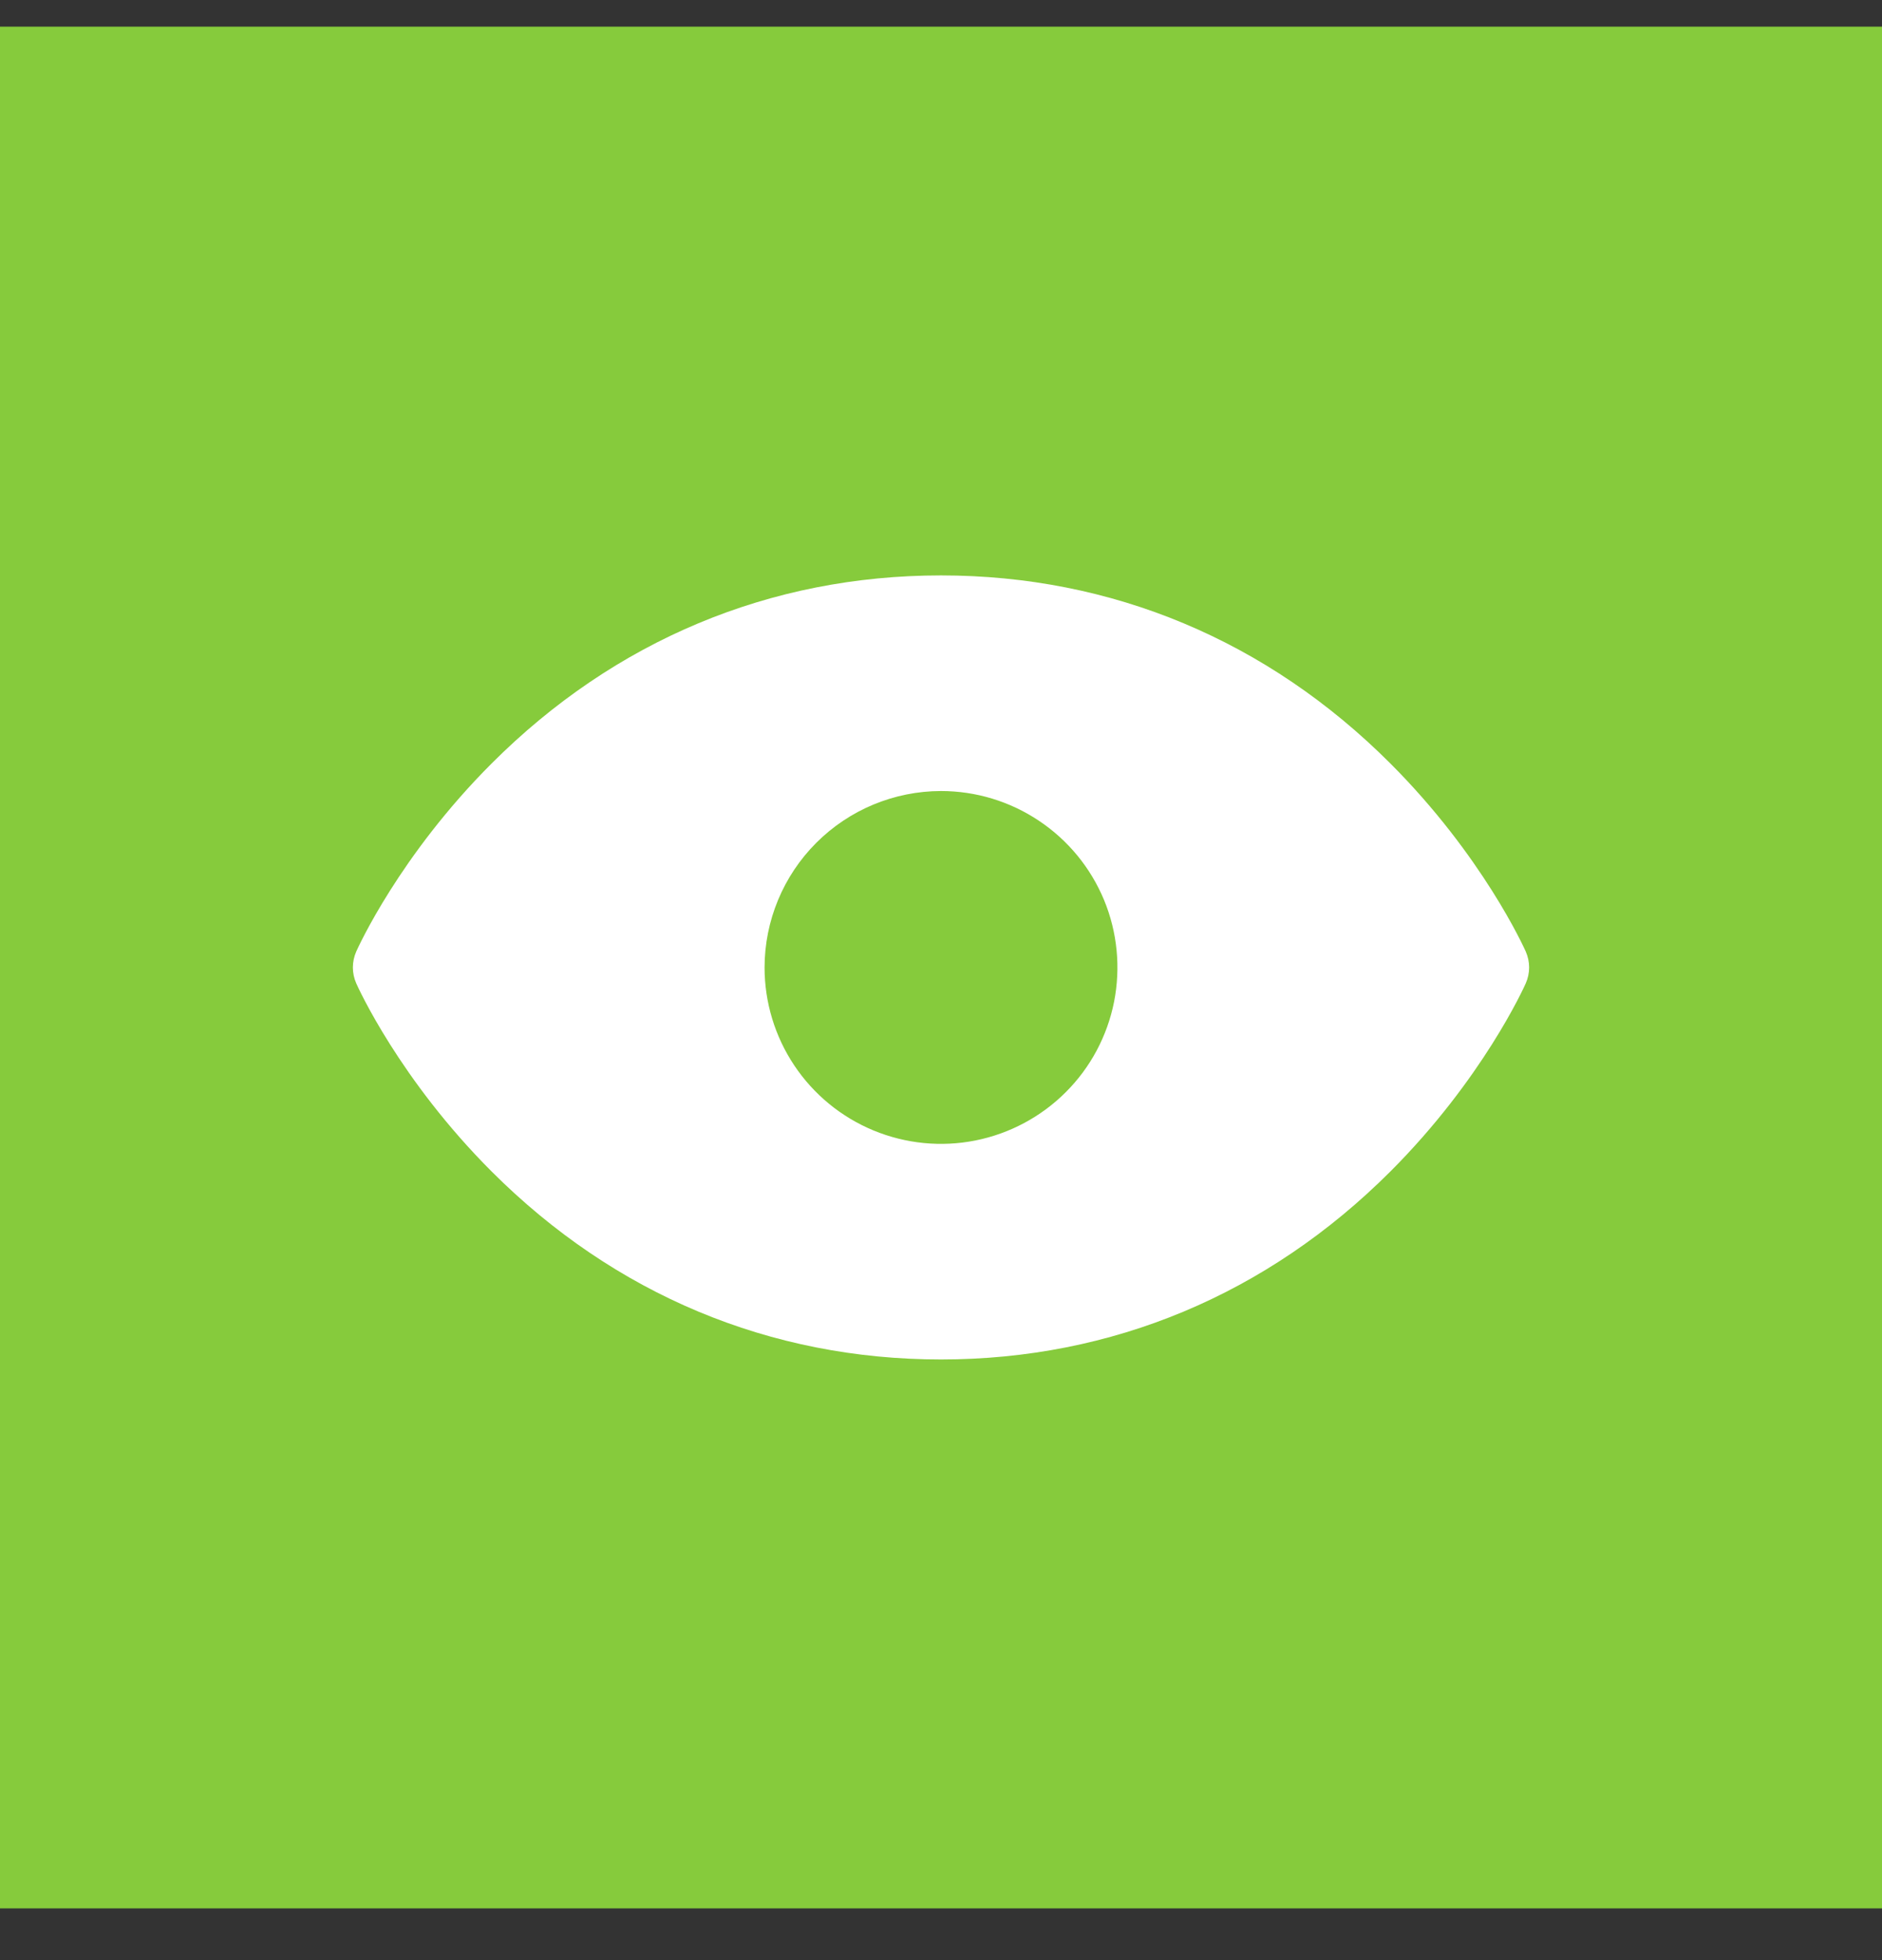 <svg width="24" height="25" viewBox="0 0 24 25" fill="none" xmlns="http://www.w3.org/2000/svg">
<rect x="0" y="0" width="24" height="25" fill="#333333" stroke="none"/>
<rect width="24" height="24" transform="translate(0 0.34)" fill="#86CB3C"/>
<g clip-path="url(#clip0_22_4920)">
<g clip-path="url(#clip1_22_4920)">
<path d="M19.457 12.136C19.435 12.087 18.906 10.913 17.729 9.736C16.161 8.168 14.18 7.339 12 7.339C9.82 7.339 7.839 8.168 6.271 9.736C5.094 10.913 4.565 12.087 4.543 12.136C4.515 12.2 4.5 12.269 4.5 12.339C4.5 12.409 4.515 12.479 4.543 12.542C4.565 12.592 5.094 13.766 6.271 14.943C7.839 16.51 9.82 17.339 12 17.339C14.18 17.339 16.161 16.51 17.729 14.943C18.906 13.766 19.435 12.592 19.457 12.542C19.485 12.479 19.5 12.409 19.5 12.339C19.5 12.269 19.485 12.2 19.457 12.136ZM12 10.089C12.445 10.089 12.88 10.221 13.25 10.469C13.62 10.716 13.908 11.067 14.079 11.478C14.249 11.889 14.293 12.342 14.207 12.778C14.12 13.215 13.906 13.616 13.591 13.93C13.276 14.245 12.875 14.459 12.439 14.546C12.002 14.633 11.55 14.588 11.139 14.418C10.728 14.248 10.376 13.959 10.129 13.589C9.882 13.219 9.75 12.784 9.75 12.339C9.751 11.743 9.988 11.171 10.41 10.749C10.832 10.327 11.403 10.09 12 10.089Z" fill="white"/>
</g>
</g>
<defs>
<clipPath id="clip0_22_4920">
<rect width="16" height="16" fill="white" transform="translate(4 4.34)"/>
</clipPath>
<clipPath id="clip1_22_4920">
<rect width="16" height="16" fill="white" transform="translate(4 4.34)"/>
</clipPath>
</defs>
</svg>

